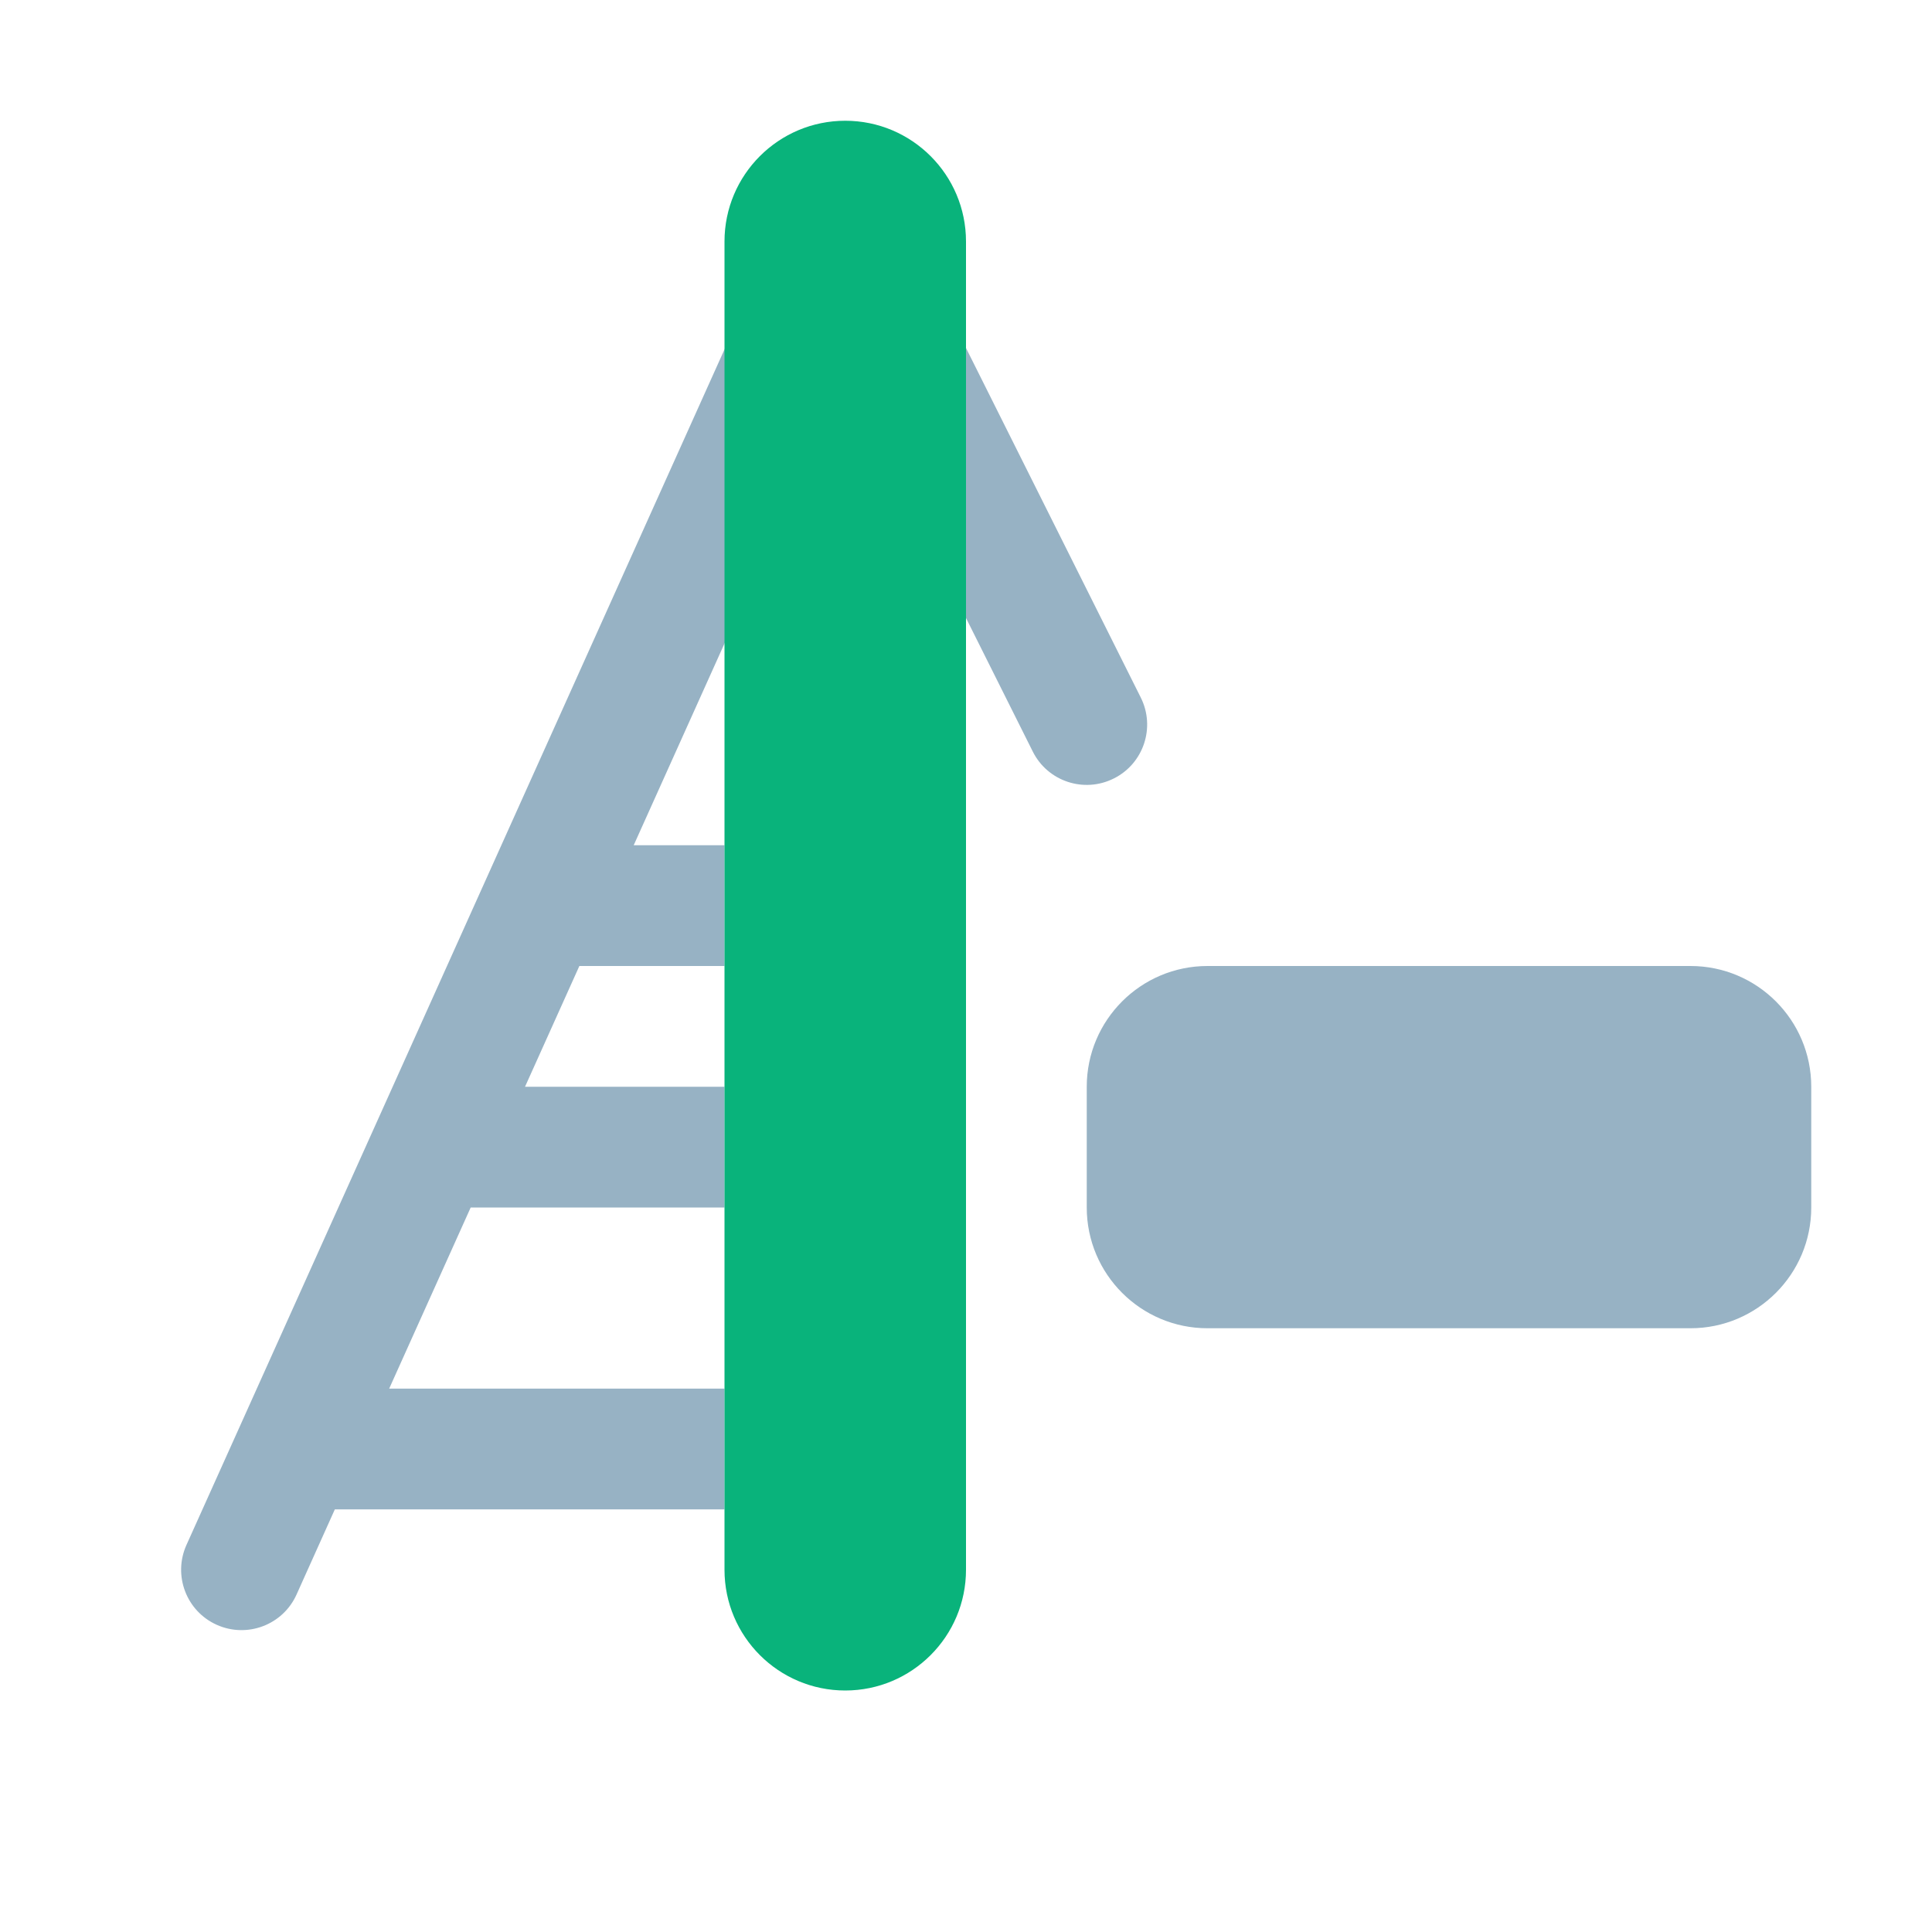 <svg width="16" height="16" viewBox="0 0 16 16" fill="none" xmlns="http://www.w3.org/2000/svg">
<path d="M7.809 2.5H6.177L1.544 12.795C1.431 13.047 1.543 13.343 1.795 13.456C2.047 13.569 2.343 13.457 2.456 13.205L2.773 12.5H6V11.5H3.223L3.898 10H6V9H4.348L4.798 8H6V7H5.248L6.823 3.5H7.191L8.553 6.224C8.676 6.471 8.977 6.571 9.224 6.447C9.471 6.324 9.571 6.023 9.447 5.776L7.809 2.5Z" fill="#97B2C4"/>
<path d="M9 9C9 8.448 9.448 8 10 8H14C14.552 8 15 8.448 15 9V10C15 10.552 14.552 11 14 11H10C9.448 11 9 10.552 9 10V9Z" fill="#97B2C4"/>
<path fill-rule="evenodd" clip-rule="evenodd" d="M7 1C7.552 1 8 1.448 8 2L8 13C8 13.552 7.552 14 7 14C6.448 14 6 13.552 6 13L6 2C6 1.448 6.448 1 7 1Z" fill="#09B37B"/>
</svg>
